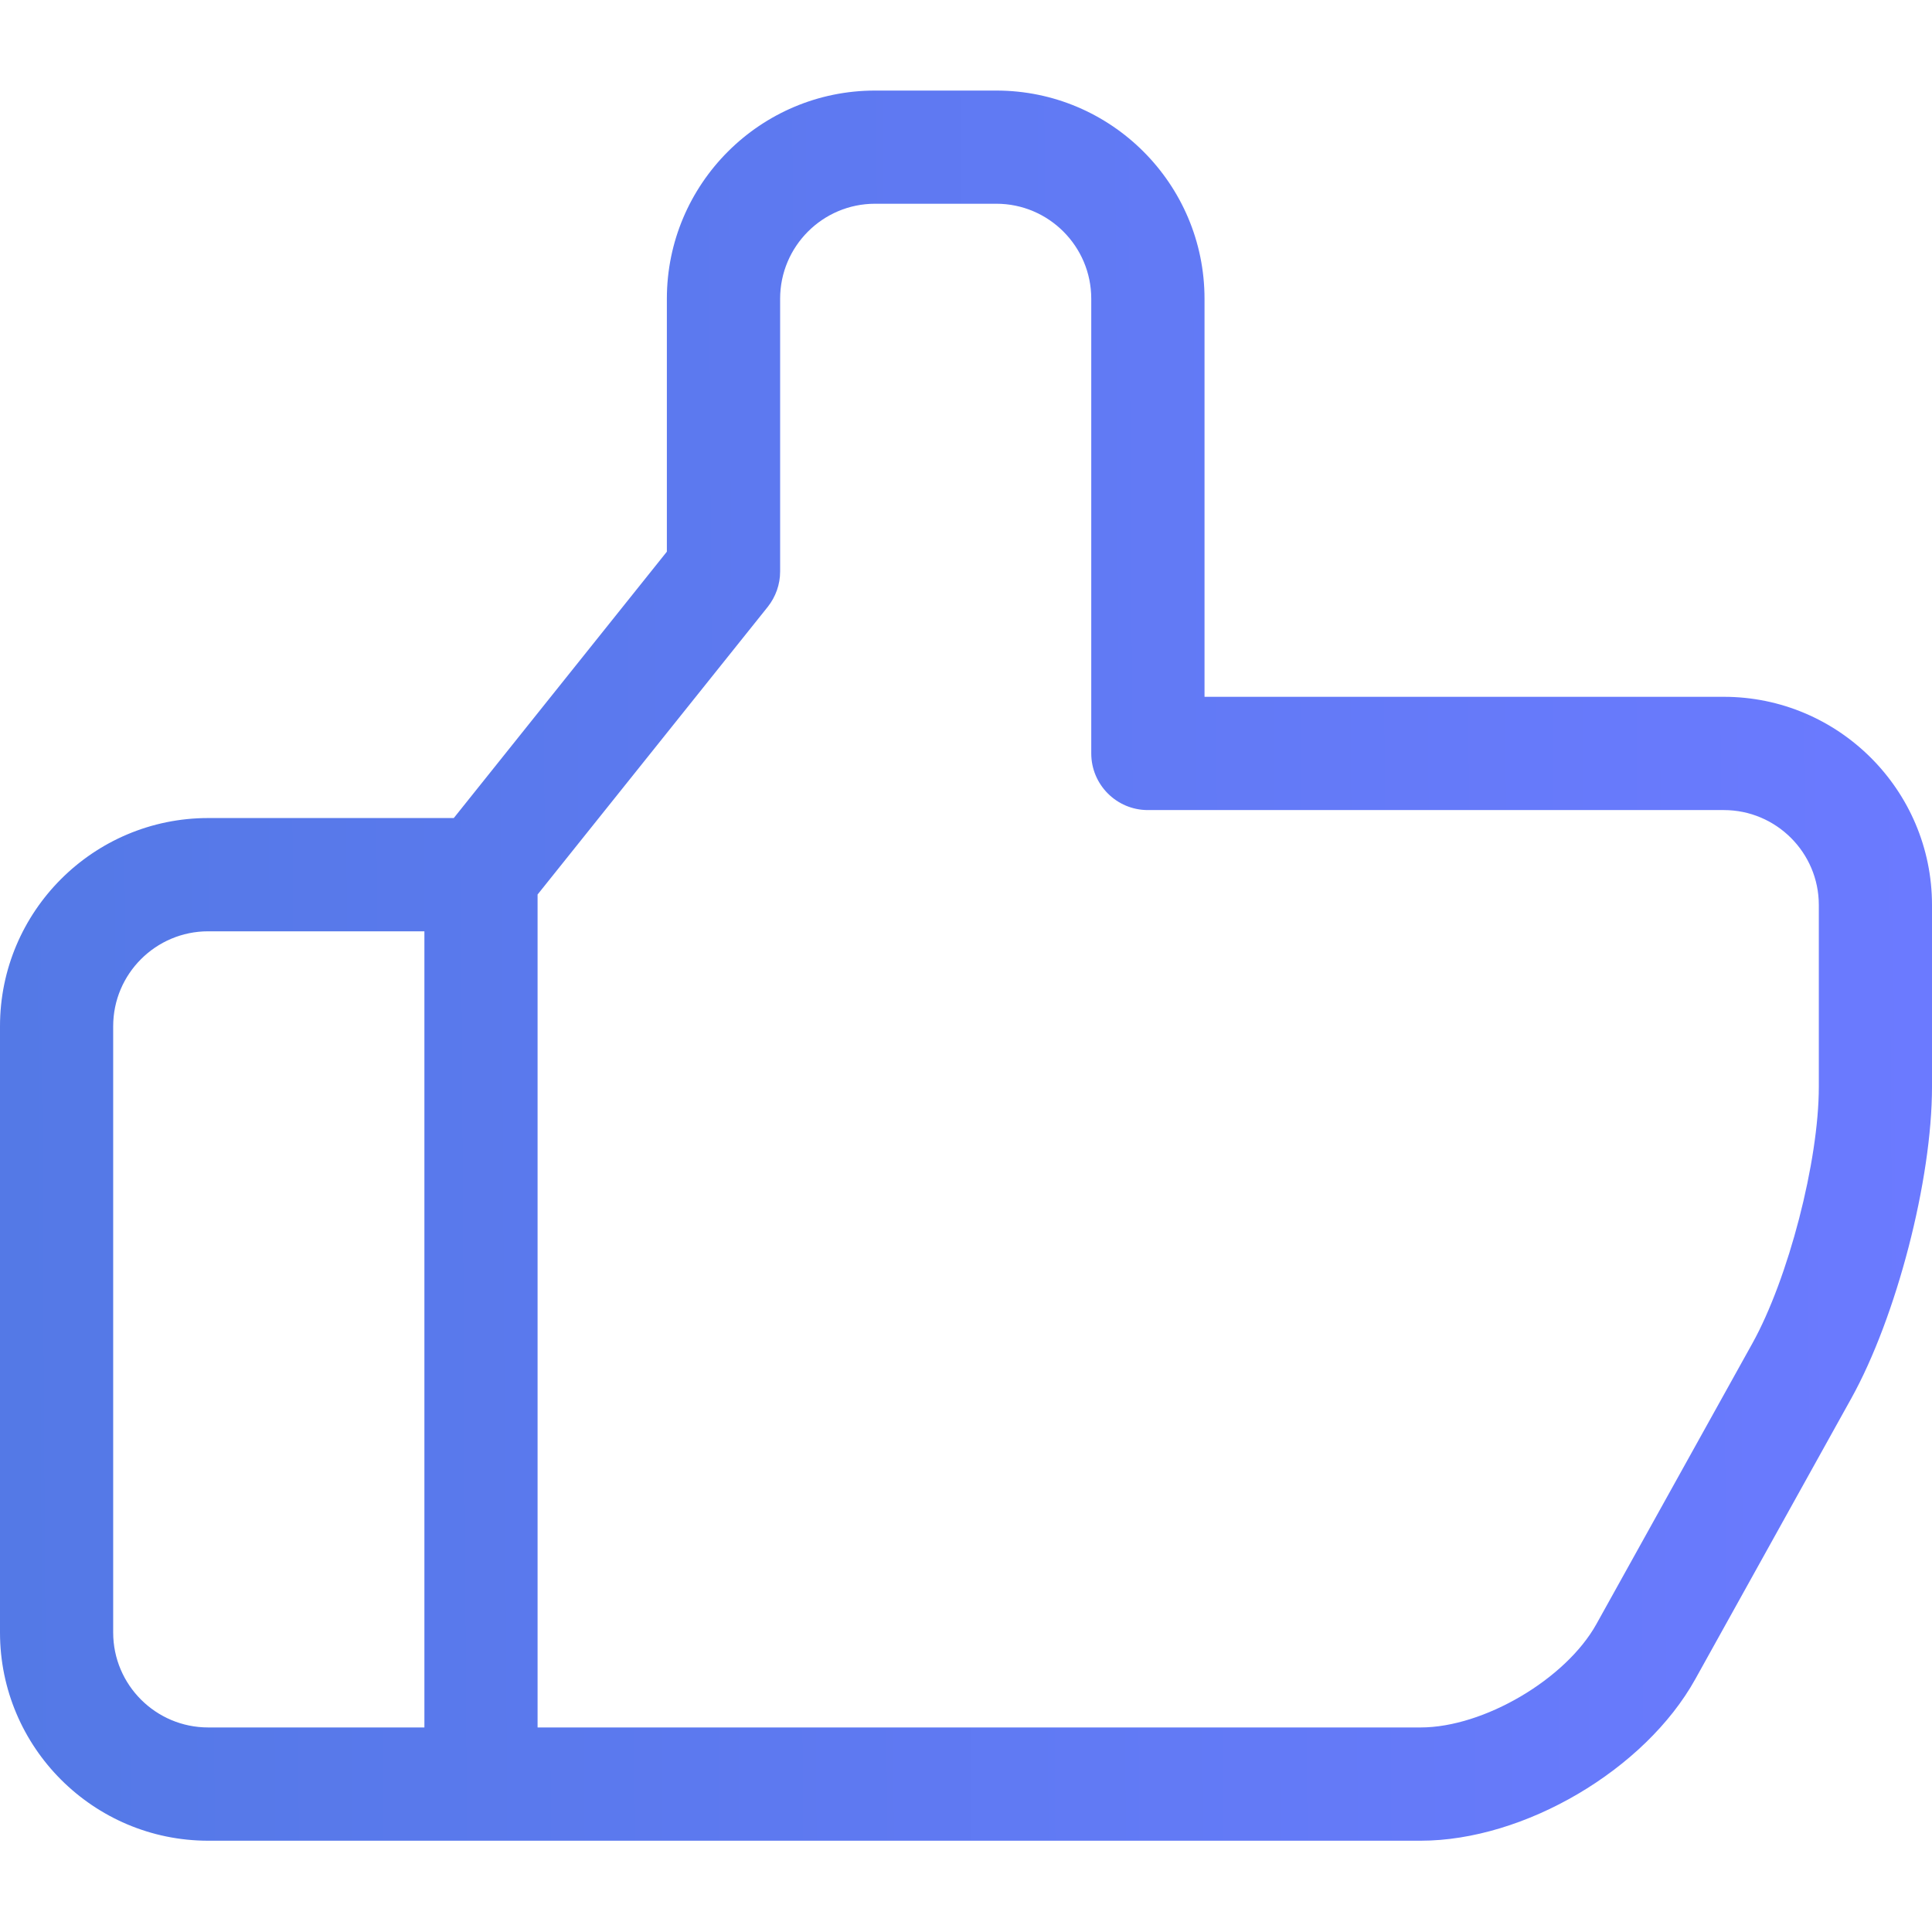 <svg width="24" height="24" viewBox="0 0 24 24" fill="none" xmlns="http://www.w3.org/2000/svg">
<g clip-path="url(#clip0_314_19597)">
<path d="M21.414 8.656H14.963V3.711C14.963 2.285 13.803 1.125 12.377 1.125H10.87C9.444 1.125 8.284 2.285 8.284 3.711V6.853L5.637 10.162H2.586C1.16 10.162 0 11.322 0 12.748V20.28C0 21.706 1.16 22.866 2.586 22.866H17.648C18.936 22.866 20.435 21.984 21.06 20.858L22.997 17.372C23.559 16.36 24 14.659 24 13.502V11.242C24 9.816 22.84 8.656 21.414 8.656ZM1.406 20.28V12.748C1.406 12.098 1.935 11.569 2.586 11.569H5.272V21.459H2.586C1.935 21.459 1.406 20.93 1.406 20.28ZM22.594 13.502C22.594 14.423 22.216 15.883 21.768 16.689L19.831 20.175C19.451 20.859 18.431 21.459 17.648 21.459H6.678V11.112L9.537 7.539C9.636 7.414 9.691 7.26 9.691 7.1V3.711C9.691 3.06 10.22 2.531 10.87 2.531H12.377C13.027 2.531 13.556 3.06 13.556 3.711V9.359C13.556 9.748 13.871 10.063 14.259 10.063H21.414C22.065 10.063 22.594 10.592 22.594 11.242V13.502Z" fill="url(#paint0_linear_314_19597)"/>
</g>
<defs>
<linearGradient id="paint0_linear_314_19597" x1="-9.75037e-09" y1="13.16" x2="24.006" y2="13.008" gradientUnits="userSpaceOnUse">
<stop stop-color="#5479E6"/>
<stop offset="1" stop-color="#6B7AFF"/>
</linearGradient>
<clipPath id="clip0_314_19597">
<rect width="24" height="24" fill="white"/>
</clipPath>
</defs>
</svg>
